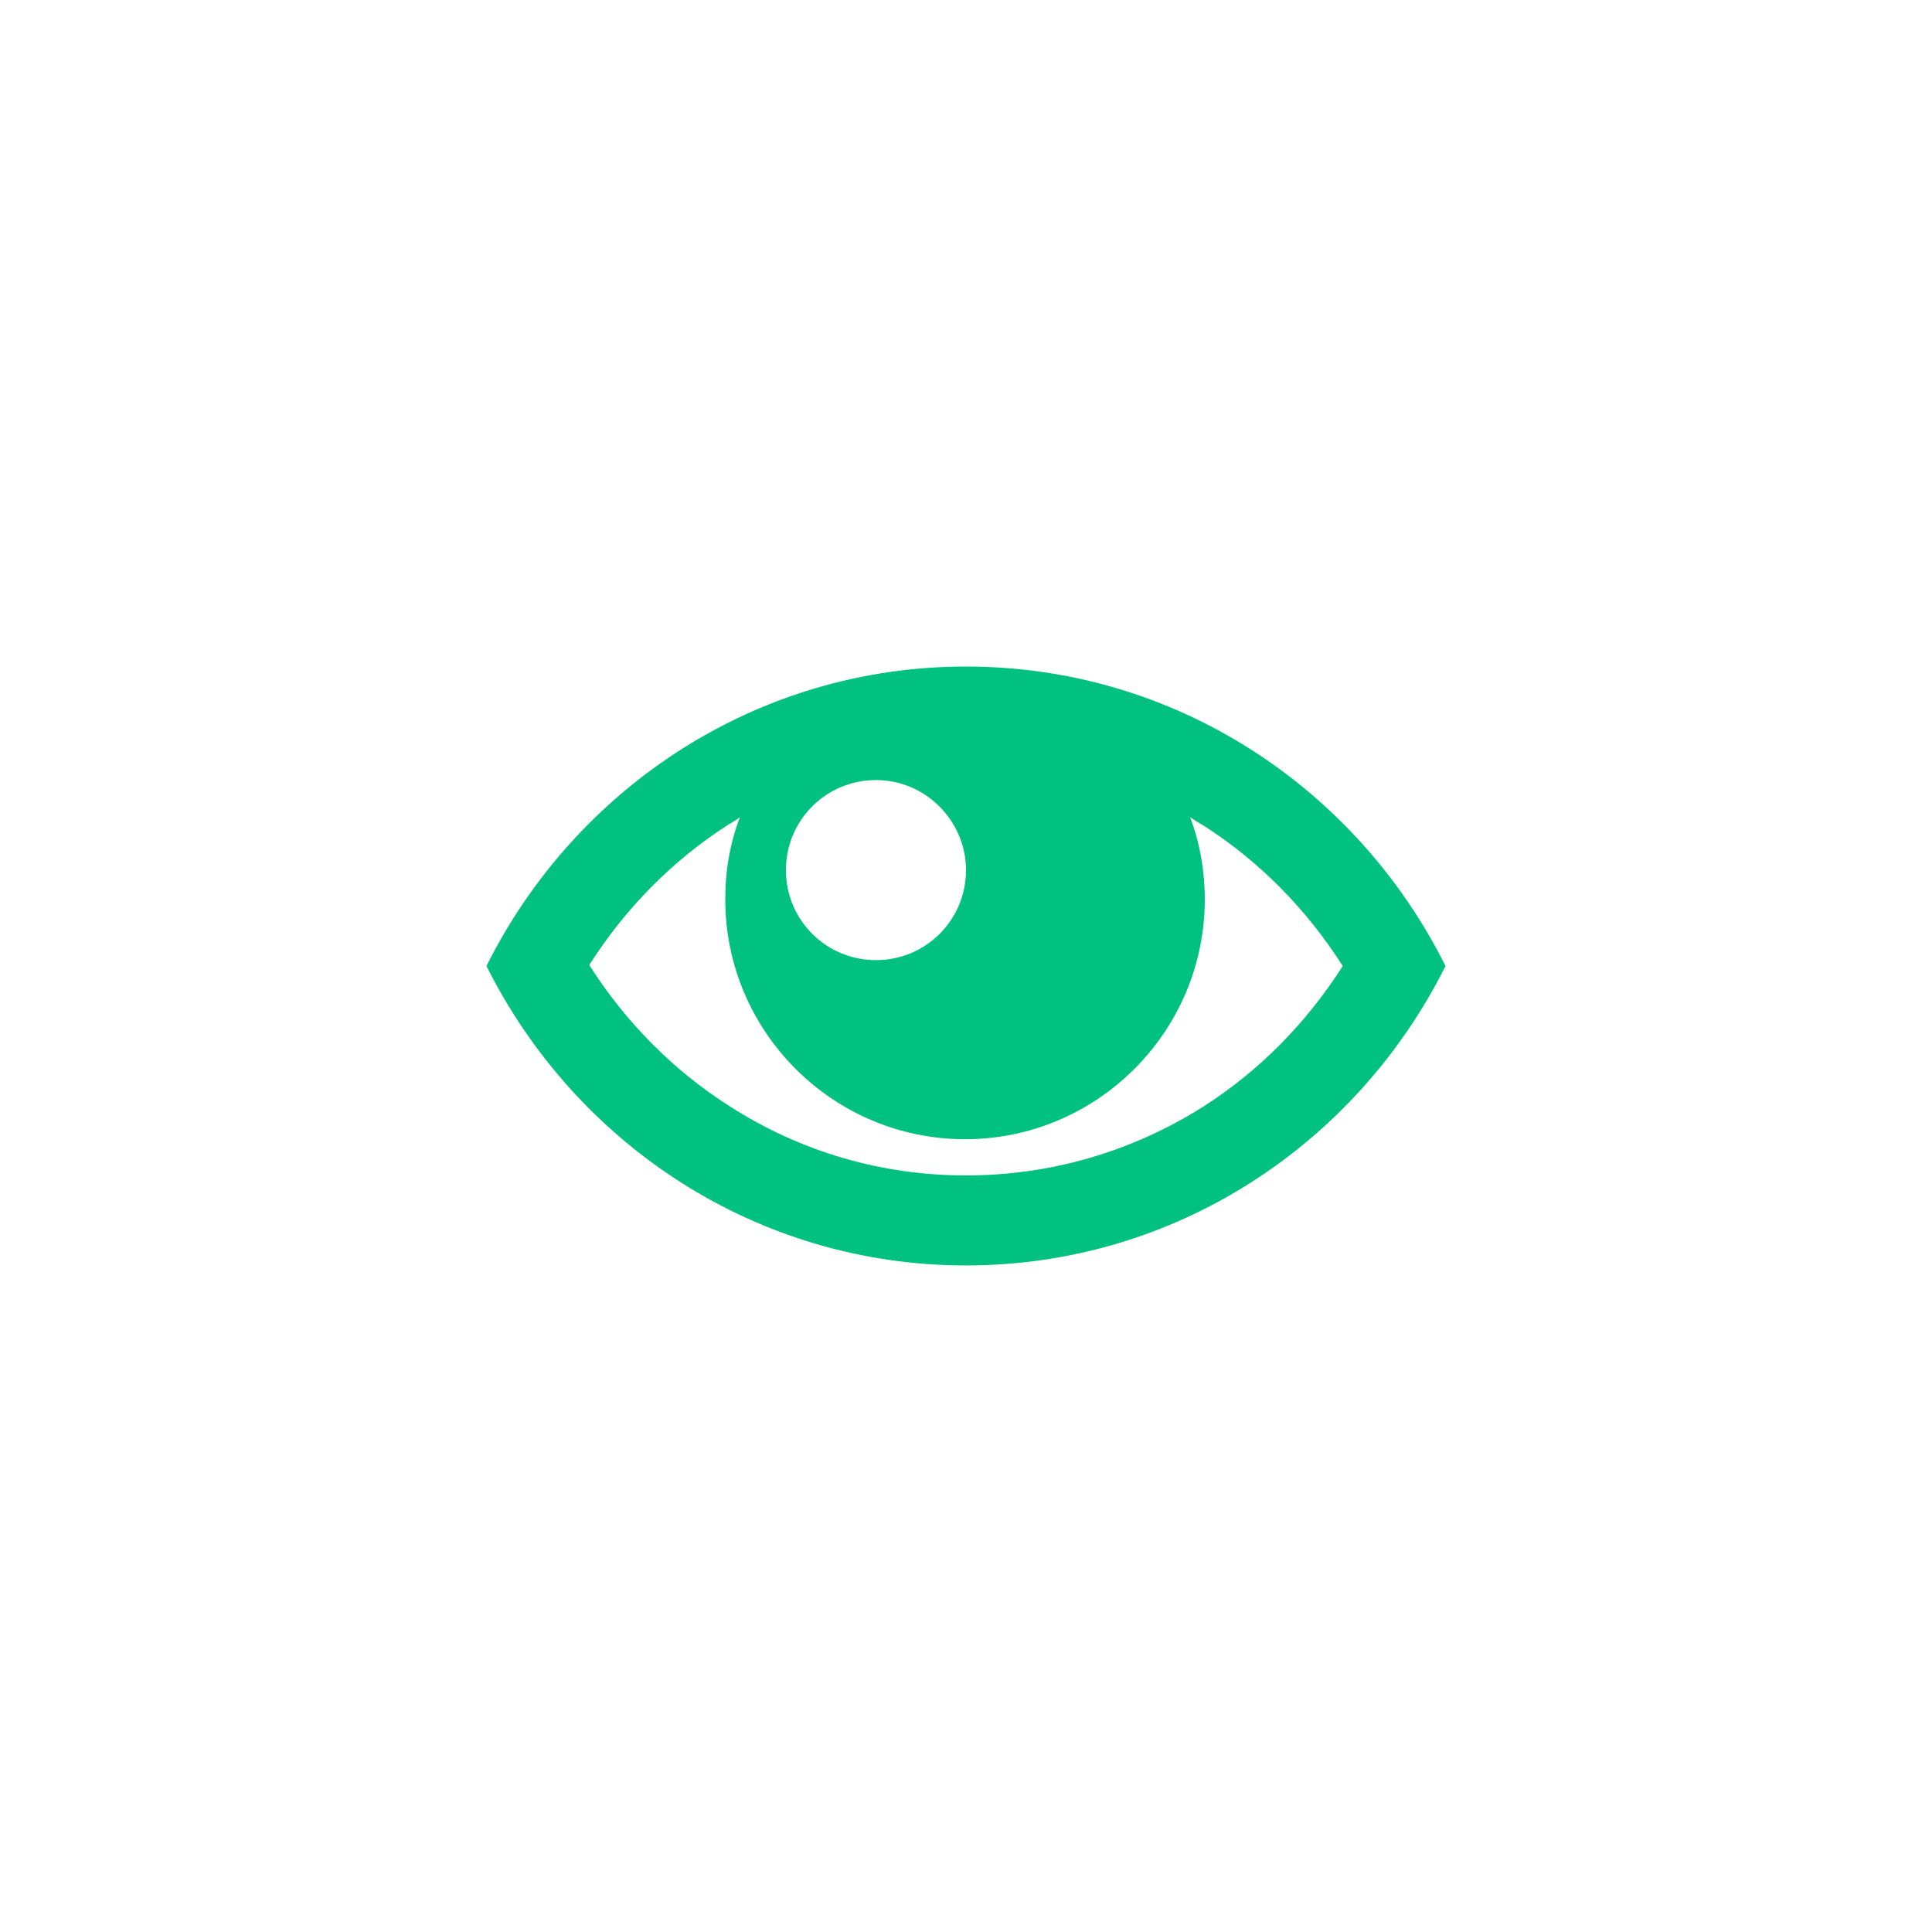 <?xml version="1.0" encoding="UTF-8" standalone="no"?>
<svg
   width="1024"
   height="1024"
   version="1.1"
   id="svg20"
   xml:space="preserve"
   xmlns="http://www.w3.org/2000/svg"
   xmlns:svg="http://www.w3.org/2000/svg"><defs
     id="defs20" /><g
     id="layer1"><path
       d="M 512,353.281 C 400.999,353.281 305.039,417.597 257.84,512 305.042,606.403 400.999,670.719 512,670.719 623.001,670.719 718.961,606.398 766.16,512 718.962,417.597 623.001,353.281 512,353.281 Z m 125.523,84.028 c 30.084,19.191 54.979,44.607 74.172,74.691 -19.191,30.084 -44.091,55.503 -74.172,74.691 -37.864,23.858 -80.914,36.307 -125.523,36.307 -44.609,0 -87.661,-12.45 -125.523,-36.829 -30.084,-19.191 -54.979,-44.607 -74.172,-74.691 19.191,-30.084 44.091,-55.503 74.172,-74.691 2.073,-1.038 4.15,-2.594 5.706,-3.633 -5.188,13.485 -7.779,28.007 -7.779,43.569 0,70.025 57.06,127.08 127.08,127.08 70.025,0 127.08,-57.06 127.08,-127.08 0,-15.04 -2.594,-30.084 -7.779,-43.569 2.591,1.559 4.667,3.115 6.74,4.154 z M 512,461.171 c 0,26.452 -21.268,47.72 -47.72,47.72 -26.452,0 -47.72,-21.268 -47.72,-47.72 0,-26.452 21.268,-47.72 47.72,-47.72 26.452,0 47.72,21.785 47.72,47.72 z"
       fill="#01c181"
       id="path1-0"
       style="stroke-width:5.351" /><rect
       style="fill:none;fill-opacity:1"
       id="rect21"
       width="1024"
       height="1024"
       x="0"
       y="0" /></g></svg>
